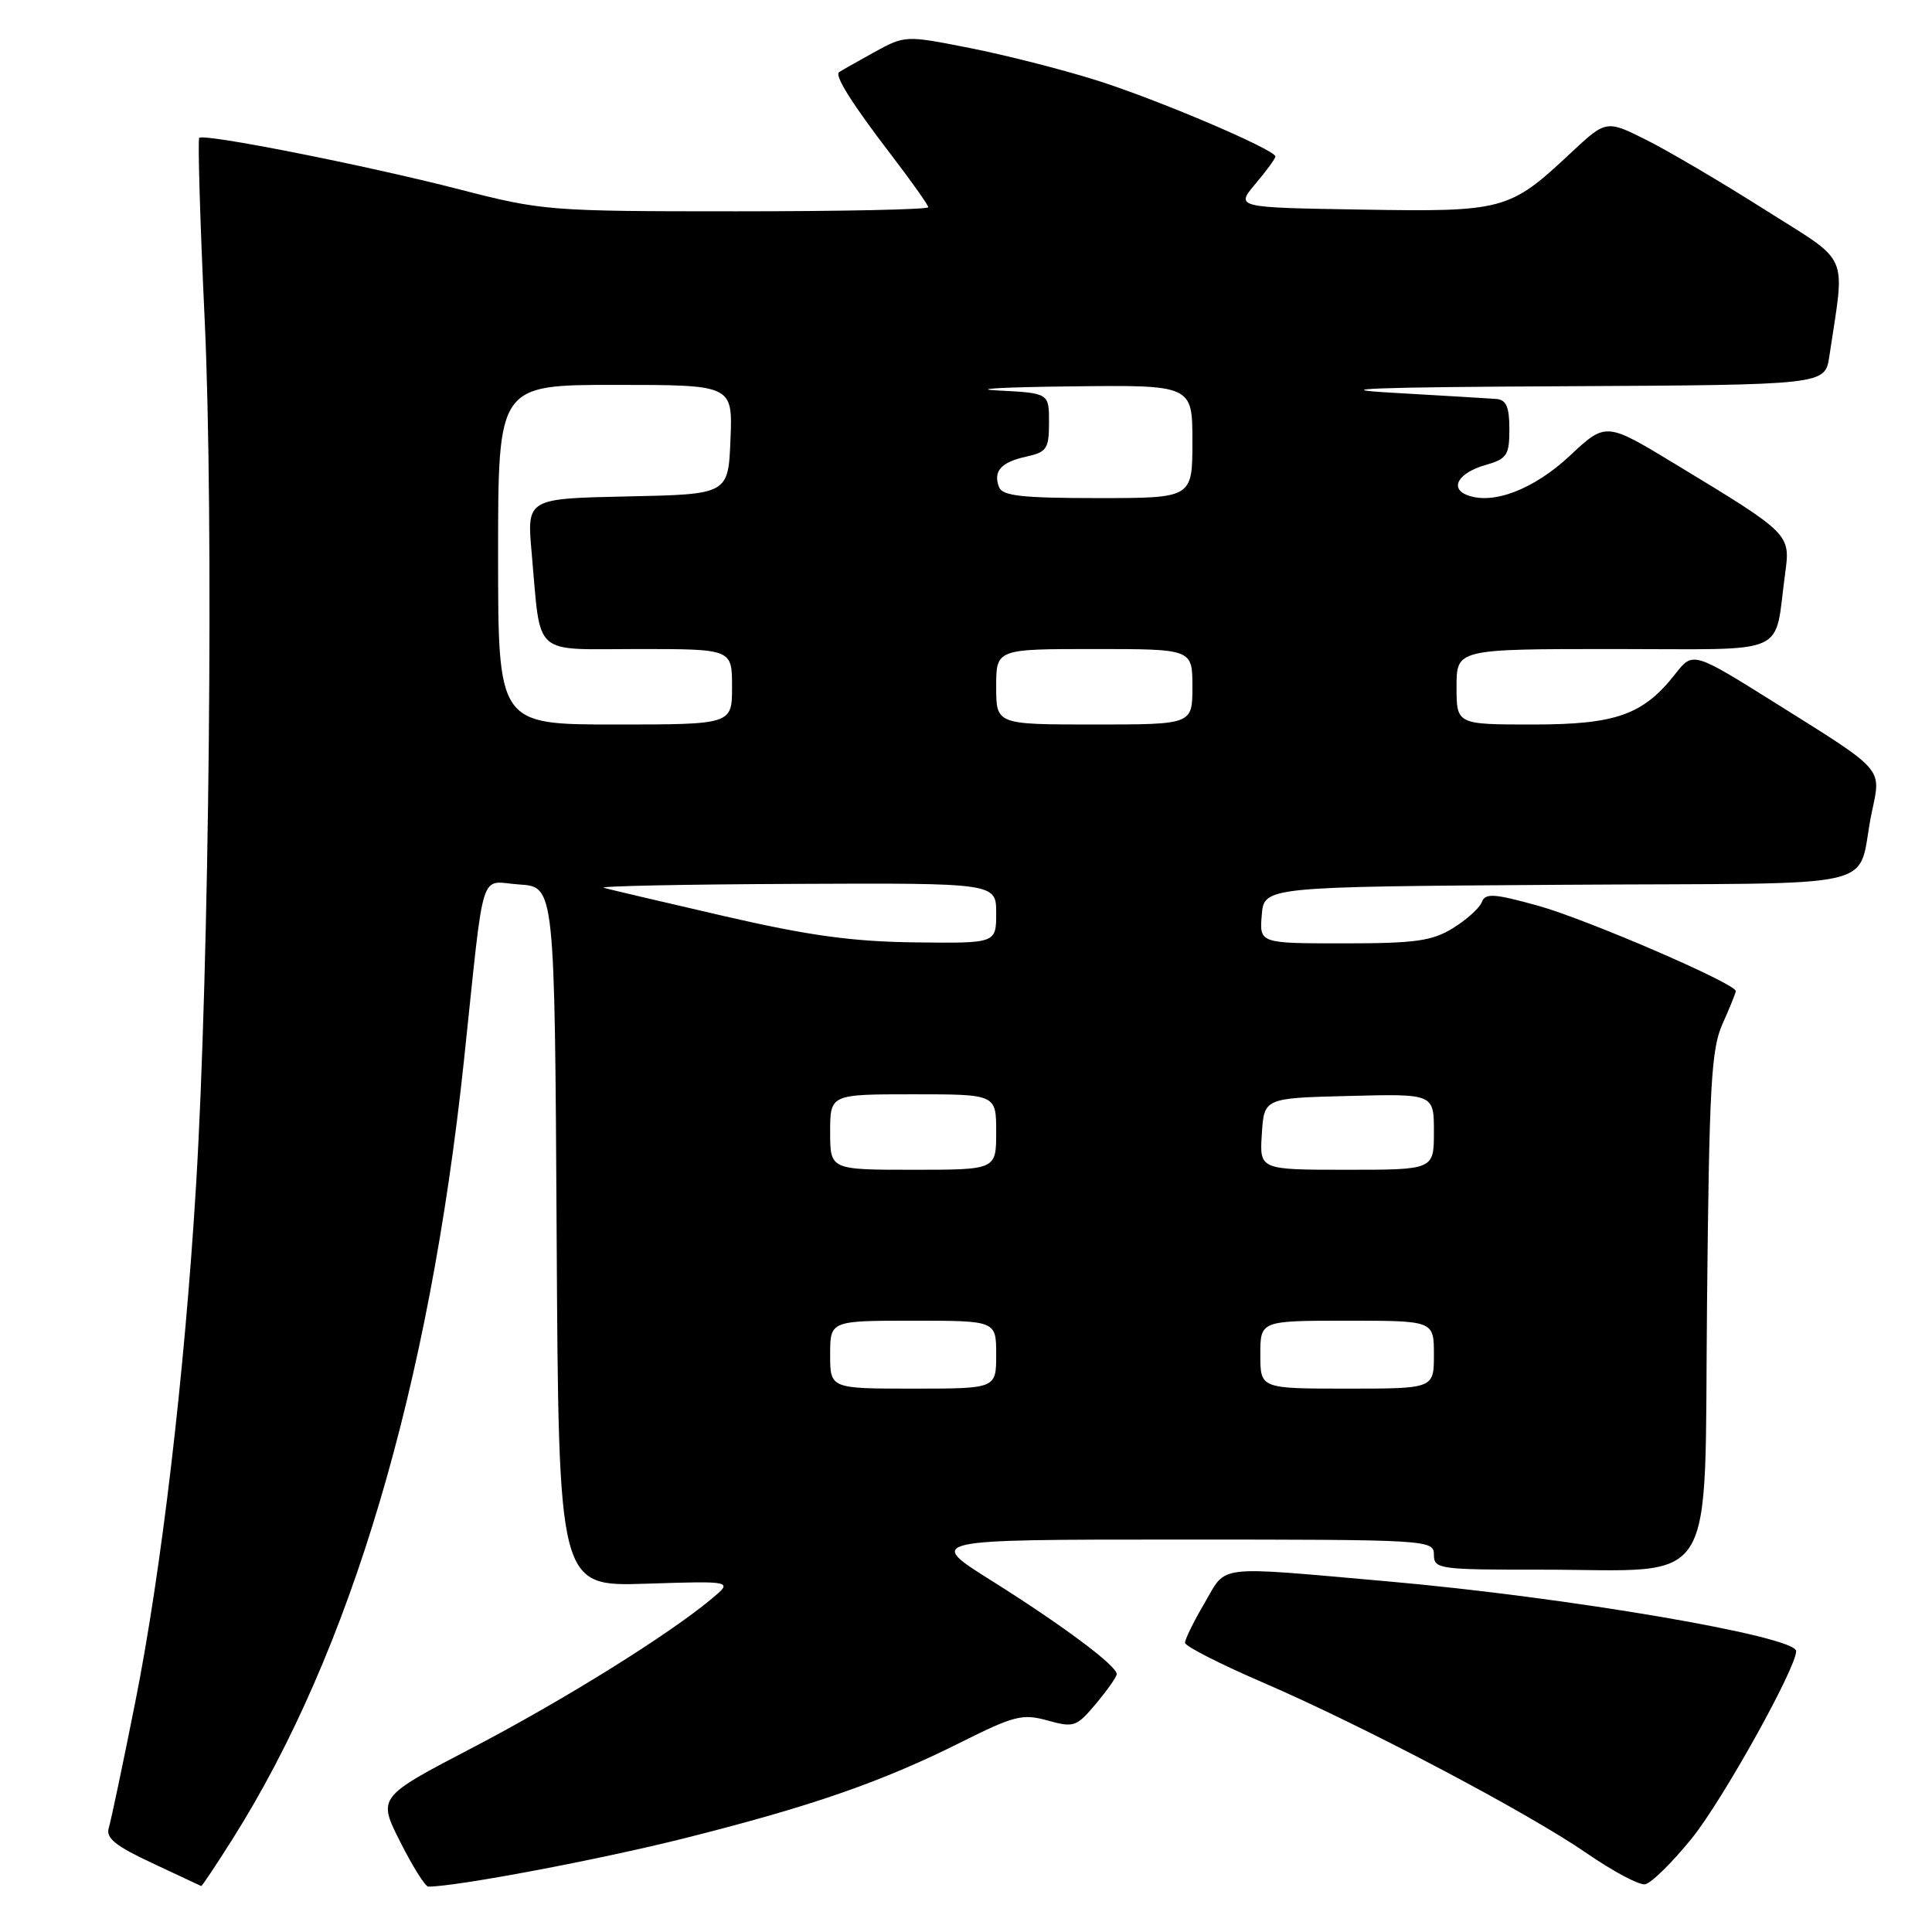 <?xml version="1.0" encoding="UTF-8" standalone="no"?>
<!DOCTYPE svg PUBLIC "-//W3C//DTD SVG 1.1//EN" "http://www.w3.org/Graphics/SVG/1.1/DTD/svg11.dtd" >
<svg xmlns="http://www.w3.org/2000/svg" xmlns:xlink="http://www.w3.org/1999/xlink" version="1.1" viewBox="0 0 256 256">
 <g >
 <path fill="currentColor"
d=" M 30.79 243.72 C 46.48 218.88 56.87 183.91 61.48 140.49 C 64.27 114.13 63.42 116.85 68.82 117.20 C 73.50 117.50 73.50 117.50 73.76 163.86 C 74.02 210.22 74.02 210.22 85.58 209.85 C 97.13 209.48 97.13 209.48 94.32 211.83 C 88.56 216.64 74.73 225.25 62.57 231.60 C 50.04 238.14 50.04 238.14 53.04 244.07 C 54.68 247.33 56.36 250.00 56.76 249.99 C 60.65 249.96 79.54 246.39 90.81 243.55 C 107.61 239.32 116.84 236.11 127.33 230.86 C 134.41 227.32 135.50 227.05 138.83 227.98 C 142.29 228.94 142.65 228.82 145.22 225.75 C 146.72 223.96 147.96 222.20 147.97 221.83 C 148.02 220.75 140.82 215.38 131.45 209.49 C 122.69 204.00 122.69 204.00 156.35 204.00 C 189.33 204.00 190.00 204.04 190.00 206.00 C 190.00 207.91 190.66 208.00 204.25 207.99 C 227.96 207.99 225.80 211.45 226.19 172.72 C 226.48 143.76 226.74 139.00 228.26 135.63 C 229.22 133.50 230.00 131.56 230.00 131.32 C 230.00 130.33 210.18 121.78 203.79 120.01 C 197.94 118.39 196.82 118.32 196.35 119.53 C 196.05 120.32 194.33 121.87 192.53 122.98 C 189.76 124.69 187.56 125.00 178.07 125.00 C 166.88 125.00 166.88 125.00 167.19 121.25 C 167.50 117.50 167.50 117.50 206.73 117.24 C 251.32 116.94 245.76 118.25 248.04 107.54 C 249.28 101.73 249.72 102.22 235.64 93.40 C 224.29 86.29 224.34 86.30 221.97 89.32 C 217.71 94.73 214.12 96.00 203.13 96.00 C 193.00 96.00 193.00 96.00 193.00 91.00 C 193.00 86.00 193.00 86.00 213.92 86.00 C 237.53 86.00 235.02 87.11 236.54 75.99 C 237.25 70.75 237.26 70.75 221.96 61.48 C 212.79 55.92 212.79 55.92 208.01 60.39 C 203.25 64.84 197.84 66.92 194.42 65.61 C 192.03 64.69 193.26 62.64 196.83 61.62 C 199.68 60.80 200.00 60.33 200.00 56.86 C 200.00 53.90 199.59 52.97 198.25 52.86 C 197.29 52.79 191.10 52.42 184.50 52.04 C 175.74 51.54 181.86 51.30 207.16 51.18 C 241.82 51.00 241.82 51.00 242.39 47.25 C 244.49 33.16 245.33 35.06 233.84 27.78 C 228.15 24.17 221.10 20.02 218.17 18.55 C 212.83 15.88 212.83 15.88 208.07 20.33 C 200.01 27.88 199.24 28.09 180.36 27.77 C 163.71 27.50 163.71 27.50 166.35 24.36 C 167.81 22.63 169.00 21.00 169.00 20.74 C 169.00 19.84 153.38 13.18 145.23 10.62 C 140.68 9.19 133.13 7.27 128.44 6.35 C 119.93 4.67 119.93 4.67 115.71 6.99 C 113.40 8.27 111.35 9.43 111.17 9.57 C 110.57 10.04 112.95 13.82 118.01 20.42 C 120.75 24.00 123.00 27.17 123.00 27.46 C 123.00 27.76 111.56 28.00 97.57 28.00 C 72.72 28.00 71.87 27.93 60.82 25.08 C 48.46 21.90 27.01 17.65 26.40 18.27 C 26.19 18.48 26.51 29.42 27.13 42.58 C 28.33 68.51 27.74 127.91 25.98 157.04 C 24.47 181.99 21.39 208.15 17.93 225.50 C 16.29 233.75 14.70 241.27 14.41 242.22 C 14.00 243.55 15.32 244.61 20.19 246.88 C 23.66 248.50 26.57 249.87 26.66 249.91 C 26.75 249.96 28.61 247.17 30.79 243.72 Z  M 224.22 243.53 C 228.28 238.49 238.00 221.03 238.00 218.78 C 238.00 216.81 207.69 211.64 183.88 209.54 C 160.69 207.50 162.62 207.27 159.60 212.43 C 158.17 214.86 157.01 217.23 157.02 217.68 C 157.03 218.13 161.64 220.48 167.27 222.91 C 180.55 228.63 202.41 240.15 210.29 245.59 C 213.71 247.95 217.16 249.79 217.96 249.68 C 218.76 249.57 221.58 246.81 224.22 243.53 Z  M 110.00 179.50 C 110.00 175.00 110.00 175.00 121.00 175.00 C 132.00 175.00 132.00 175.00 132.00 179.50 C 132.00 184.00 132.00 184.00 121.00 184.00 C 110.00 184.00 110.00 184.00 110.00 179.50 Z  M 167.00 179.50 C 167.00 175.00 167.00 175.00 178.50 175.00 C 190.00 175.00 190.00 175.00 190.00 179.50 C 190.00 184.00 190.00 184.00 178.50 184.00 C 167.00 184.00 167.00 184.00 167.00 179.50 Z  M 110.00 150.00 C 110.00 145.00 110.00 145.00 121.00 145.00 C 132.00 145.00 132.00 145.00 132.00 150.00 C 132.00 155.00 132.00 155.00 121.00 155.00 C 110.00 155.00 110.00 155.00 110.00 150.00 Z  M 167.20 150.25 C 167.50 145.50 167.50 145.50 178.75 145.22 C 190.00 144.93 190.00 144.93 190.00 149.97 C 190.00 155.00 190.00 155.00 178.45 155.00 C 166.89 155.00 166.89 155.00 167.20 150.25 Z  M 96.00 121.40 C 88.03 119.56 80.83 117.87 80.00 117.64 C 79.17 117.42 90.54 117.18 105.25 117.12 C 132.00 117.00 132.00 117.00 132.00 121.00 C 132.00 125.00 132.00 125.00 121.25 124.87 C 112.96 124.77 107.18 123.98 96.00 121.40 Z  M 66.00 73.50 C 66.00 51.00 66.00 51.00 81.54 51.00 C 97.09 51.00 97.09 51.00 96.79 58.25 C 96.50 65.50 96.50 65.50 83.15 65.78 C 69.80 66.06 69.80 66.06 70.45 73.28 C 71.71 87.24 70.34 86.00 84.58 86.00 C 97.00 86.00 97.00 86.00 97.00 91.00 C 97.00 96.00 97.00 96.00 81.50 96.00 C 66.00 96.00 66.00 96.00 66.00 73.50 Z  M 132.00 91.00 C 132.00 86.00 132.00 86.00 145.00 86.00 C 158.00 86.00 158.00 86.00 158.00 91.00 C 158.00 96.00 158.00 96.00 145.00 96.00 C 132.00 96.00 132.00 96.00 132.00 91.00 Z  M 132.38 64.55 C 131.57 62.43 132.63 61.24 136.01 60.50 C 138.70 59.91 139.00 59.46 139.00 55.97 C 139.00 52.09 139.00 52.09 132.25 51.74 C 128.54 51.55 132.81 51.30 141.75 51.20 C 158.00 51.00 158.00 51.00 158.00 58.50 C 158.00 66.00 158.00 66.00 145.47 66.00 C 135.44 66.00 132.83 65.71 132.38 64.55 Z "/>
</g>
</svg>